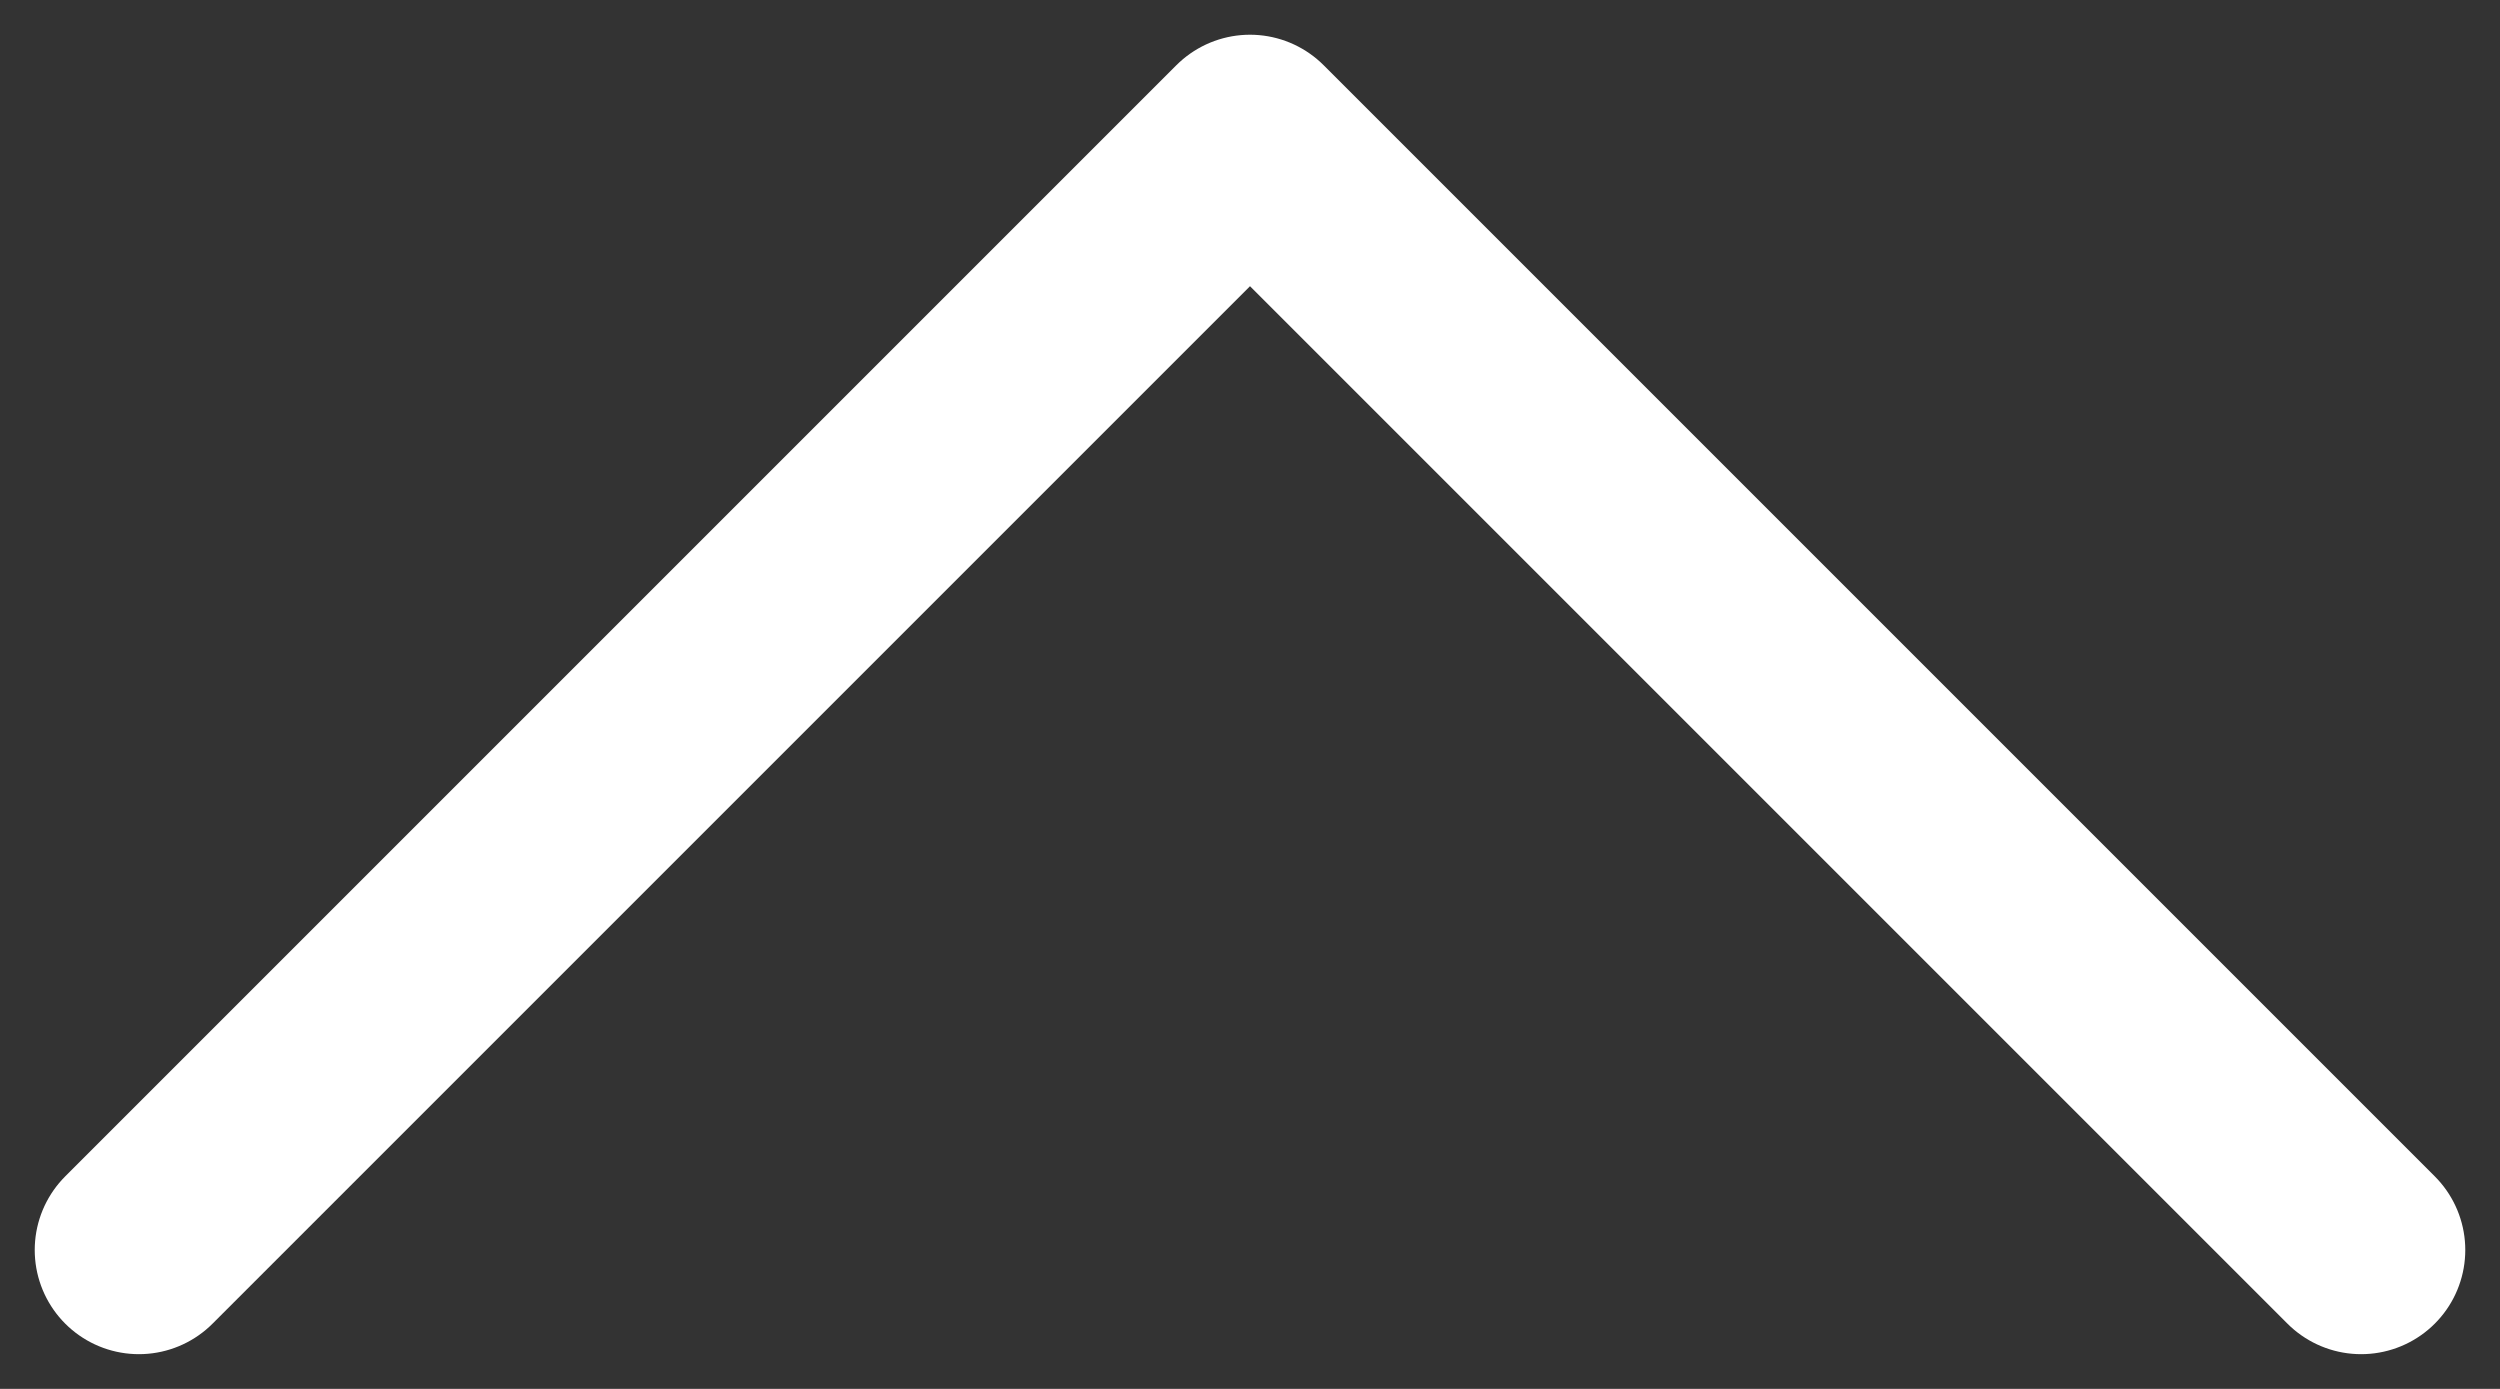 <svg width="36" height="20" viewBox="0 0 36 20" fill="none" xmlns="http://www.w3.org/2000/svg">
<rect x="0" y="0" width="36" height="20" fill="#333333" stroke="none"/>
<path d="M2 18L18 2L34 18" stroke="white" stroke-width="3" stroke-linecap="round" stroke-linejoin="round"/>
</svg>
